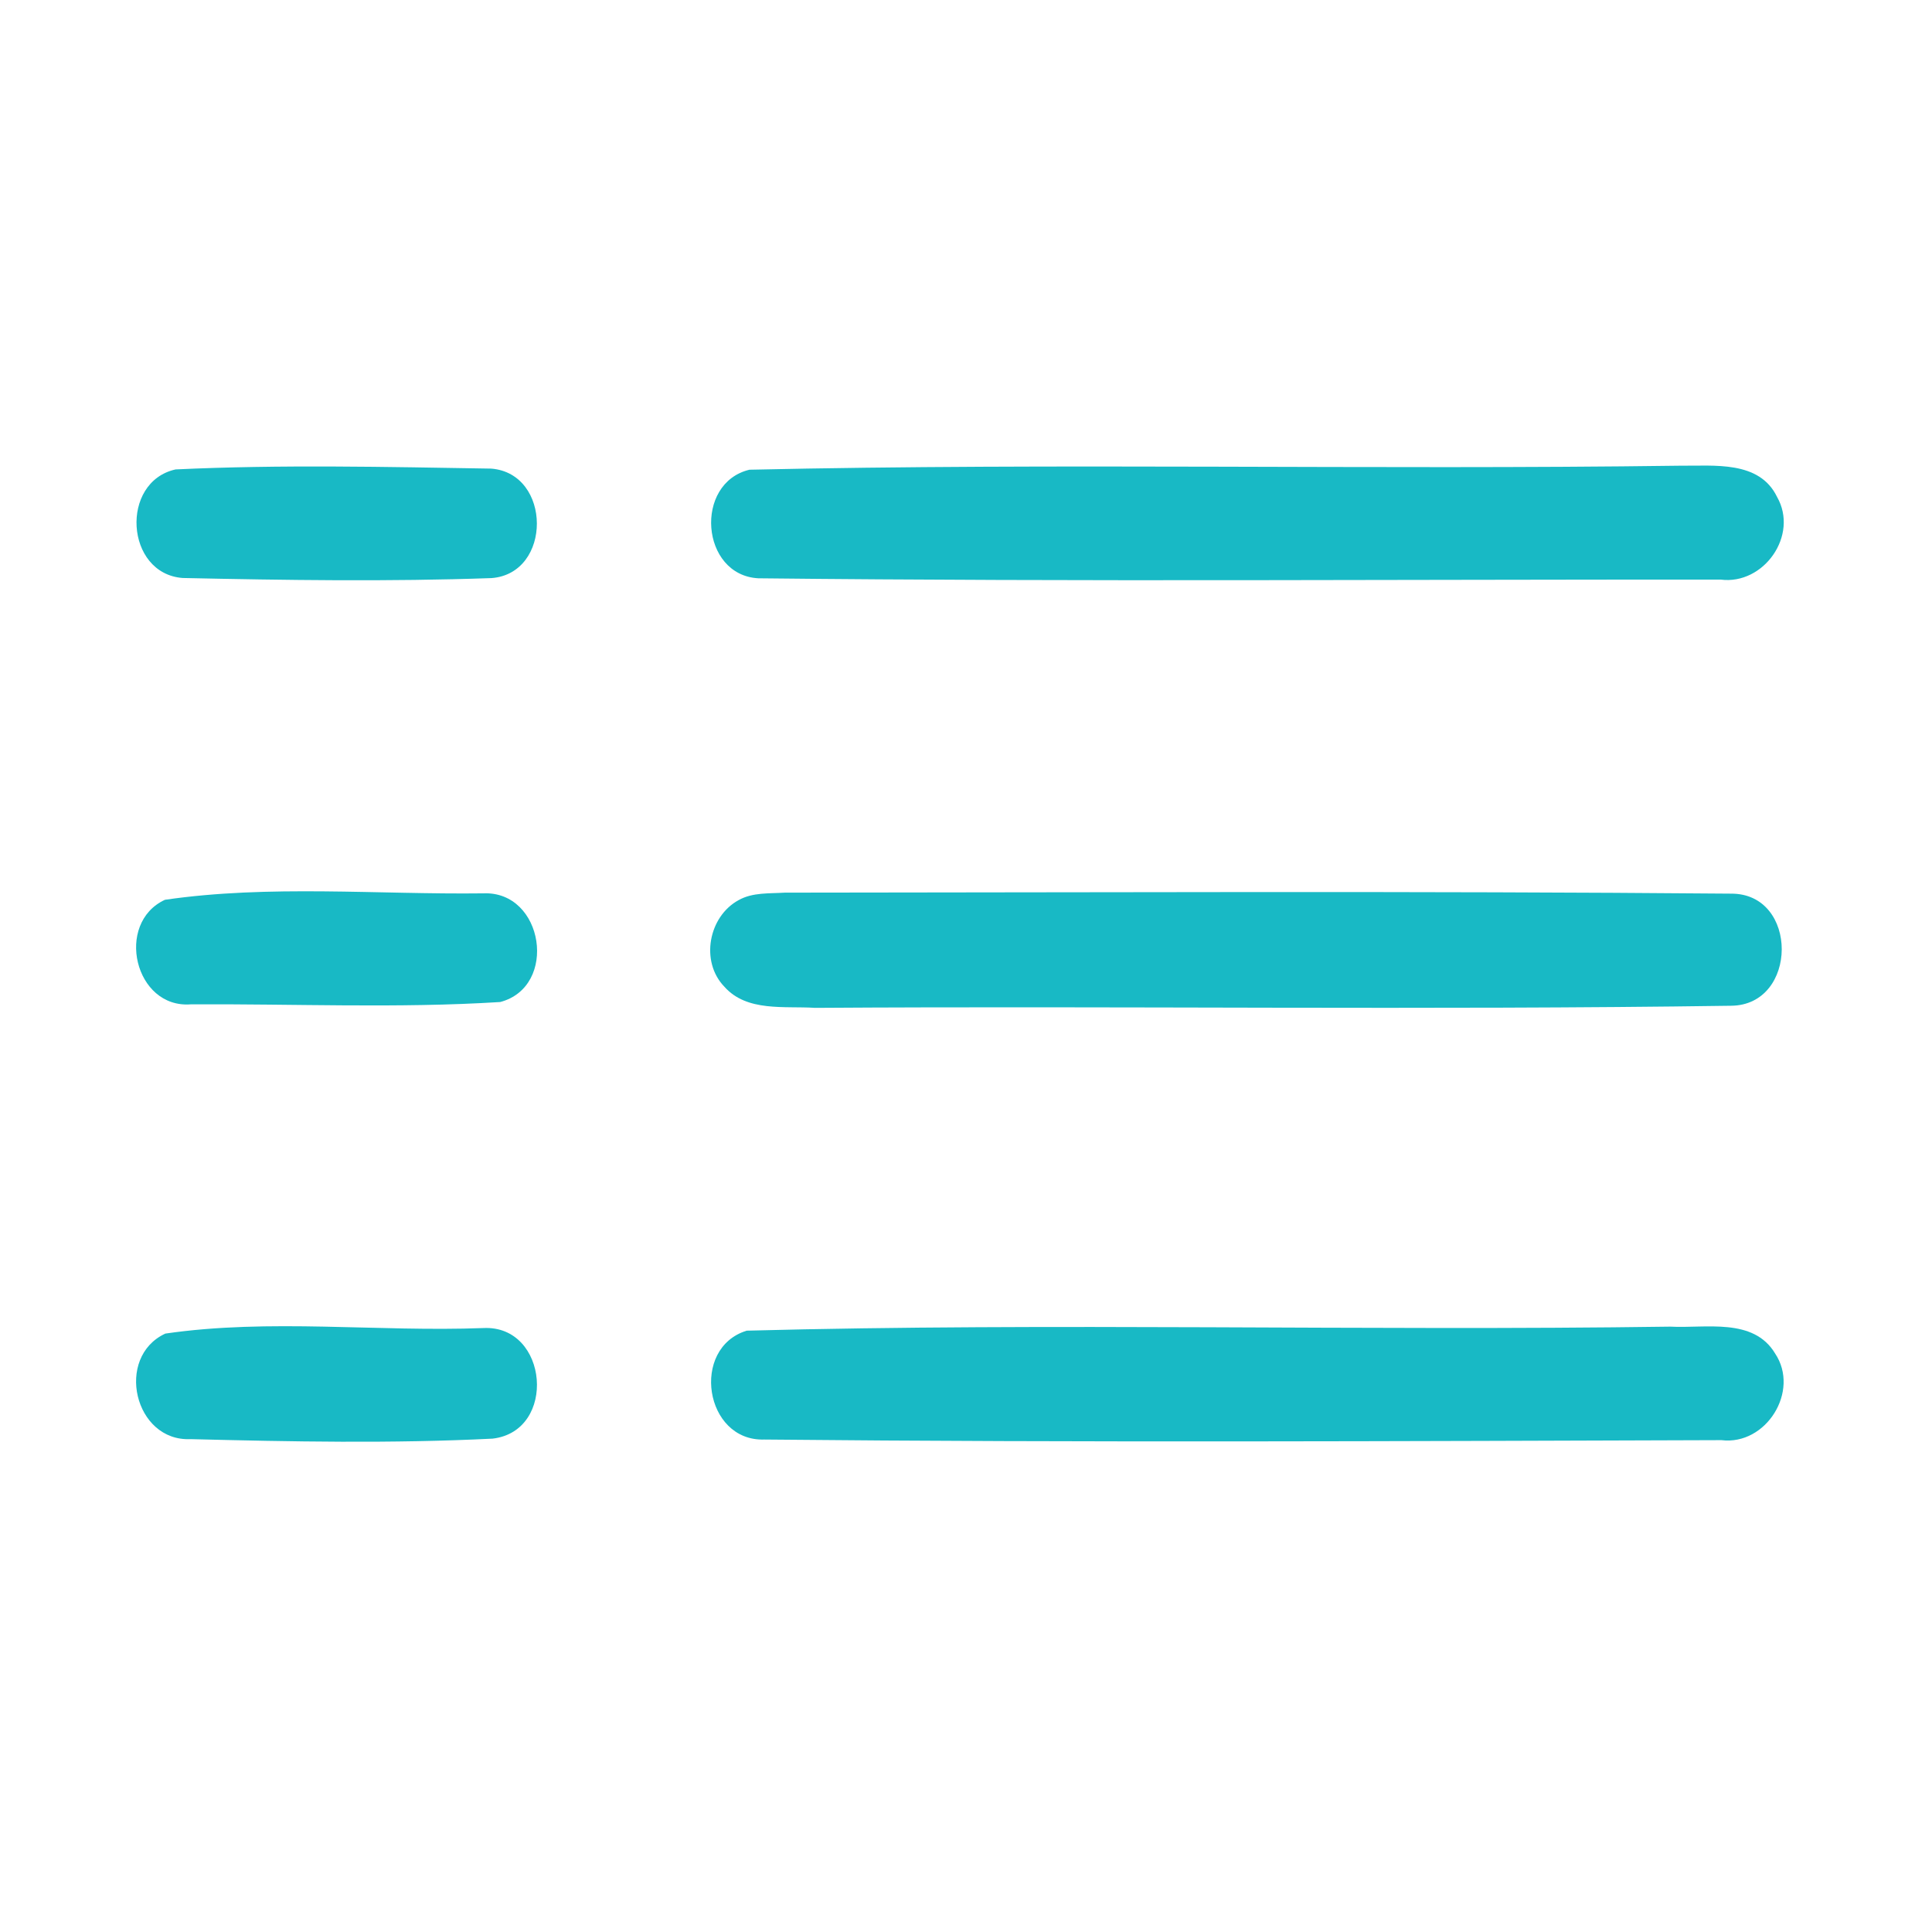 <?xml version="1.0" encoding="UTF-8" ?>
<!DOCTYPE svg PUBLIC "-//W3C//DTD SVG 1.1//EN" "http://www.w3.org/Graphics/SVG/1.1/DTD/svg11.dtd">
<svg width="192pt" height="192pt" viewBox="0 0 192 192" version="1.1" xmlns="http://www.w3.org/2000/svg">
<g id="#18b9c5ff">
<path fill="#18b9c5" opacity="1.00" d=" M 17.45 46.65 C 27.87 46.16 38.38 46.40 48.82 46.57 C 54.84 47.05 54.88 56.99 48.85 57.45 C 38.63 57.81 28.37 57.66 18.15 57.44 C 12.44 57.01 11.90 47.88 17.45 46.65 Z" />
<path fill="#18b9c5" opacity="1.00" d=" M 74.48 46.68 C 105.27 45.99 136.16 46.70 166.99 46.28 C 170.33 46.32 174.84 45.74 176.60 49.38 C 178.78 53.19 175.29 58.15 171.00 57.60 C 139.12 57.58 107.23 57.82 75.36 57.47 C 69.61 57.16 68.95 48.00 74.48 46.68 Z" />
<path fill="#18b9c5" opacity="1.00" d=" M 16.39 89.42 C 26.76 87.91 37.52 88.91 48.03 88.78 C 54.05 88.52 55.50 98.06 49.71 99.58 C 39.50 100.22 29.21 99.75 18.97 99.81 C 13.37 100.25 11.39 91.74 16.39 89.42 Z" />
<path fill="#18b9c5" opacity="1.00" d=" M 73.41 89.45 C 74.80 88.67 76.46 88.81 77.99 88.71 C 109.33 88.69 140.69 88.54 172.02 88.81 C 178.78 88.76 178.72 99.91 172.02 99.95 C 141.70 100.39 111.34 99.96 81.00 100.16 C 77.98 99.96 74.23 100.59 71.99 98.06 C 69.57 95.57 70.40 91.08 73.41 89.45 Z" />
<path fill="#18b9c5" opacity="1.00" d=" M 16.43 132.53 C 26.79 131.02 37.54 132.38 48.04 131.98 C 54.52 131.66 55.39 142.23 48.95 142.97 C 38.97 143.47 28.92 143.27 18.93 143.02 C 13.34 143.27 11.39 134.87 16.43 132.53 Z" />
<path fill="#18b9c5" opacity="1.00" d=" M 74.21 132.24 C 104.75 131.43 135.41 132.28 166.00 131.84 C 169.50 132.03 174.25 130.91 176.41 134.51 C 178.90 138.24 175.52 143.67 171.07 143.12 C 139.36 143.22 107.65 143.37 75.95 143.06 C 70.00 143.25 68.60 133.95 74.21 132.24 Z" />
</g>
</svg>

